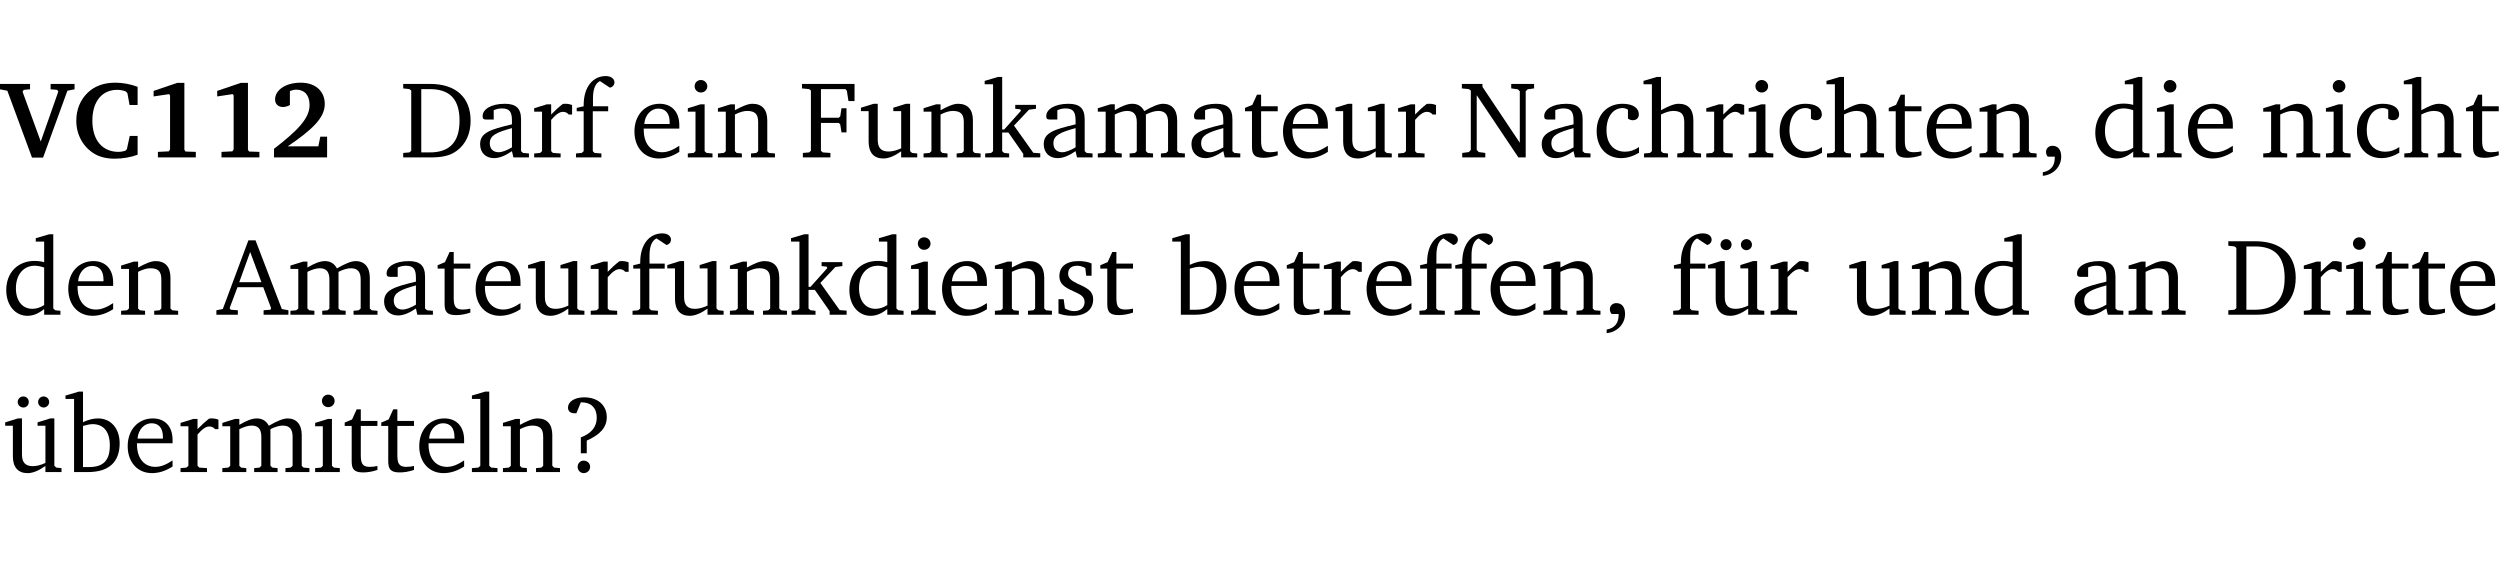 <?xml version="1.0" encoding="UTF-8" standalone="no"?>
<svg
   width="218.478pt"
   height="49.334pt"
   viewBox="0 0 218.478 49.334"
   version="1.2"
   id="svg326"
   sodipodi:docname="cef5befa4301.pdf"
   xmlns:inkscape="http://www.inkscape.org/namespaces/inkscape"
   xmlns:sodipodi="http://sodipodi.sourceforge.net/DTD/sodipodi-0.dtd"
   xmlns:xlink="http://www.w3.org/1999/xlink"
   xmlns="http://www.w3.org/2000/svg"
   xmlns:svg="http://www.w3.org/2000/svg">
  <sodipodi:namedview
     id="namedview328"
     pagecolor="#ffffff"
     bordercolor="#000000"
     borderopacity="0.25"
     inkscape:showpageshadow="2"
     inkscape:pageopacity="0.0"
     inkscape:pagecheckerboard="0"
     inkscape:deskcolor="#d1d1d1"
     inkscape:document-units="pt" />
  <defs
     id="defs91">
    <g
       id="g89">
      <symbol
         overflow="visible"
         id="glyph0-0">
        <path
           style="stroke:none"
           d=""
           id="path2" />
      </symbol>
      <symbol
         overflow="visible"
         id="glyph0-1">
        <path
           style="stroke:none"
           d="m -0.203,-6.422 v 0.469 l 0.641,0.125 2.156,5.844 H 3.562 l 2.125,-5.844 0.625,-0.125 v -0.469 H 4.219 v 0.469 L 4.797,-5.906 4.891,-5.75 3.359,-1.391 1.766,-5.75 1.875,-5.906 2.422,-5.953 v -0.469 z m 0,0"
           id="path5" />
      </symbol>
      <symbol
         overflow="visible"
         id="glyph0-2">
        <path
           style="stroke:none"
           d="M 5.75,-0.234 V -1.875 H 5.062 l -0.25,1.156 -0.141,0.141 c -0.219,0.062 -0.422,0.094 -0.578,0.094 -1.422,0 -2.297,-1.016 -2.297,-2.734 0,-1.688 0.859,-2.688 2.172,-2.688 0.25,0 0.5,0.047 0.75,0.141 l 0.141,0.156 0.188,1.031 H 5.75 v -1.594 C 5.109,-6.406 4.453,-6.531 3.797,-6.531 c -1,0 -1.812,0.297 -2.406,0.875 -0.656,0.625 -1,1.484 -1,2.453 0,1.219 0.594,2.297 1.594,2.891 0.469,0.281 1.062,0.422 1.75,0.422 C 4.438,0.109 5.109,0 5.75,-0.234 Z m 0,0"
           id="path8" />
      </symbol>
      <symbol
         overflow="visible"
         id="glyph0-3">
        <path
           style="stroke:none"
           d="m 3.109,-6.516 -2.062,0.703 v 0.484 l 1.359,-0.203 0.078,0.125 v 4.703 L 2.375,-0.531 1.422,-0.484 V 0 h 3.312 v -0.484 l -0.906,-0.031 -0.094,-0.156 v -5.844 z m 0,0"
           id="path11" />
      </symbol>
      <symbol
         overflow="visible"
         id="glyph0-4">
        <path
           style="stroke:none"
           d="m 1.656,-0.969 c 2.125,-1.453 3.234,-2.469 3.234,-3.703 0,-1.109 -0.812,-1.859 -2.094,-1.859 -1.375,0 -2.25,0.672 -2.25,1.469 0,0.391 0.266,0.656 0.688,0.656 0.188,0 0.391,-0.047 0.609,-0.172 v -1.219 c 0.188,-0.078 0.375,-0.125 0.547,-0.125 0.734,0 1.172,0.484 1.172,1.344 0,1.188 -1.078,2.25 -3.109,3.828 V 0 H 5.094 V -1.812 H 4.5 l -0.172,0.844 z m 0,0"
           id="path14" />
      </symbol>
      <symbol
         overflow="visible"
         id="glyph1-0">
        <path
           style="stroke:none"
           d=""
           id="path17" />
      </symbol>
      <symbol
         overflow="visible"
         id="glyph1-1">
        <path
           style="stroke:none"
           d="M 2.672,-6.422 H 0.312 v 0.391 l 0.547,0.062 0.156,0.125 v 5.266 L 0.859,-0.438 0.312,-0.391 V 0 h 2.359 c 0.969,0 1.688,-0.109 2.344,-0.594 0.781,-0.594 1.188,-1.484 1.188,-2.625 0,-2 -1.266,-3.203 -3.531,-3.203 z m -0.781,0.453 h 0.75 c 1.75,0 2.594,0.891 2.594,2.75 0,1.859 -0.844,2.781 -2.594,2.781 h -0.75 z m 0,0"
           id="path20" />
      </symbol>
      <symbol
         overflow="visible"
         id="glyph1-2">
        <path
           style="stroke:none"
           d="M 3.188,-0.547 3.312,0 H 4.672 V -0.344 L 4.156,-0.391 3.984,-0.547 V -3.312 c 0,-0.969 -0.422,-1.375 -1.422,-1.375 -1.203,0 -1.938,0.484 -1.938,1.078 0,0.219 0.078,0.297 0.297,0.297 H 1.594 V -4.125 c 0.25,-0.109 0.484,-0.156 0.719,-0.156 0.688,0 0.875,0.328 0.875,1.078 v 0.312 C 1.281,-2.438 0.406,-2.156 0.406,-1.156 c 0,0.719 0.469,1.219 1.219,1.219 0.453,0 0.969,-0.203 1.562,-0.609 z m 0,-0.328 C 2.719,-0.609 2.328,-0.453 2.016,-0.453 1.531,-0.453 1.25,-0.766 1.25,-1.234 1.25,-1.938 1.844,-2.188 3.188,-2.562 Z m 0,0"
           id="path23" />
      </symbol>
      <symbol
         overflow="visible"
         id="glyph1-3">
        <path
           style="stroke:none"
           d="m 0.281,0 h 2.312 V -0.344 L 1.922,-0.391 1.766,-0.547 V -3.281 c 0.391,-0.453 0.719,-0.703 1.031,-0.703 0.203,0 0.375,0.078 0.5,0.234 H 3.594 V -4.578 C 3.391,-4.656 3.219,-4.688 3.016,-4.688 c -0.078,0 -0.156,0 -0.234,0.016 C 2.438,-4.406 2.094,-4.094 1.766,-3.75 v -0.891 h -0.375 L 0.281,-4.297 V -4 h 0.688 v 3.453 L 0.797,-0.391 0.281,-0.344 Z m 0,0"
           id="path26" />
      </symbol>
      <symbol
         overflow="visible"
         id="glyph1-4">
        <path
           style="stroke:none"
           d="M 0.281,0 H 2.5 V -0.344 L 1.906,-0.391 1.75,-0.547 V -4.031 h 1.344 v -0.438 H 1.766 v -0.703 c 0,-0.797 0.203,-1.297 0.609,-1.5 L 3.25,-6.094 c 0.25,-0.062 0.391,-0.25 0.391,-0.469 0,-0.312 -0.297,-0.547 -0.75,-0.547 -1.125,0 -1.938,0.938 -1.938,2.531 0,0.031 0,0.062 0,0.109 L 0.344,-4.328 v 0.297 h 0.609 v 3.484 l -0.172,0.156 -0.5,0.047 z m 0,0"
           id="path29" />
      </symbol>
      <symbol
         overflow="visible"
         id="glyph1-5">
        <path
           style="stroke:none"
           d="m 4.281,-1.016 c -0.547,0.359 -1.016,0.562 -1.5,0.562 -0.969,0 -1.609,-0.734 -1.609,-1.953 0,-0.031 0,-0.078 0,-0.109 H 4.281 c 0,-0.109 0,-0.203 0,-0.297 0,-1.172 -0.672,-1.875 -1.719,-1.875 -1.281,0 -2.203,0.984 -2.203,2.422 0,1.406 0.859,2.359 2.125,2.359 0.609,0 1.219,-0.203 1.797,-0.578 z M 3.438,-2.922 H 1.219 c 0.062,-0.812 0.609,-1.344 1.219,-1.344 0.641,0 1,0.422 1,1.203 0,0.047 0,0.094 0,0.141 z m 0,0"
           id="path32" />
      </symbol>
      <symbol
         overflow="visible"
         id="glyph1-6">
        <path
           style="stroke:none"
           d="m 1.469,-6.766 c -0.297,0 -0.547,0.234 -0.547,0.547 0,0.312 0.25,0.547 0.547,0.547 0.312,0 0.562,-0.234 0.562,-0.547 0,-0.297 -0.25,-0.547 -0.562,-0.547 z m -0.031,2.125 -1.109,0.344 V -4 H 1 v 3.453 L 0.844,-0.391 0.328,-0.344 V 0 h 2.156 V -0.344 L 1.969,-0.391 1.797,-0.547 v -4.094 z m 0,0"
           id="path35" />
      </symbol>
      <symbol
         overflow="visible"
         id="glyph1-7">
        <path
           style="stroke:none"
           d="M 0.281,0 H 2.375 V -0.344 L 1.922,-0.391 1.766,-0.547 V -3.75 c 0.406,-0.203 0.766,-0.312 1.062,-0.312 0.703,0 0.969,0.281 0.969,0.984 v 2.531 l -0.156,0.156 -0.469,0.047 V 0 h 2.094 V -0.344 L 4.75,-0.391 4.594,-0.547 v -2.688 c 0,-0.969 -0.469,-1.453 -1.297,-1.453 -0.406,0 -0.891,0.219 -1.531,0.562 v -0.516 h -0.375 L 0.281,-4.297 V -4 h 0.688 v 3.453 L 0.797,-0.391 0.281,-0.344 Z m 0,0"
           id="path38" />
      </symbol>
      <symbol
         overflow="visible"
         id="glyph1-8">
        <path
           style="stroke:none"
           d="M 0.312,0 H 2.719 V -0.391 L 2.047,-0.438 1.891,-0.578 v -2.438 h 1.562 L 3.578,-2.875 3.688,-2.188 H 4.125 V -4.297 H 3.688 l -0.109,0.703 -0.125,0.125 h -1.562 v -2.5 H 4.031 l 0.125,0.141 0.141,0.906 h 0.531 v -1.5 h -4.594 v 0.391 l 0.625,0.062 0.156,0.125 v 5.266 L 0.859,-0.438 0.312,-0.391 Z m 0,0"
           id="path41" />
      </symbol>
      <symbol
         overflow="visible"
         id="glyph1-9">
        <path
           style="stroke:none"
           d="M 1.359,-4.688 0.25,-4.344 v 0.297 H 0.922 V -1.375 c 0,0.969 0.469,1.469 1.281,1.469 0.469,0 0.984,-0.219 1.562,-0.625 V 0 h 1.406 V -0.344 L 4.719,-0.391 4.547,-0.547 V -4.688 H 4.188 l -1.109,0.344 v 0.297 h 0.688 v 3.25 C 3.359,-0.609 3,-0.516 2.656,-0.516 c -0.641,0 -0.938,-0.328 -0.938,-1.016 V -4.688 Z m 0,0"
           id="path44" />
      </symbol>
      <symbol
         overflow="visible"
         id="glyph1-10">
        <path
           style="stroke:none"
           d="m 0.234,0 h 2.094 v -0.344 l -0.438,-0.047 -0.172,-0.156 v -1.625 H 2.266 L 3.562,-0.312 V 0 H 5.047 V -0.359 L 4.438,-0.406 2.75,-2.781 4.062,-4.172 4.672,-4.25 v -0.344 h -1.812 V -4.25 l 0.438,0.047 0.062,0.125 -1.469,1.641 H 1.719 v -4.594 h -0.375 L 0.188,-6.688 v 0.297 h 0.734 v 5.844 L 0.75,-0.391 0.234,-0.344 Z m 0,0"
           id="path47" />
      </symbol>
      <symbol
         overflow="visible"
         id="glyph1-11">
        <path
           style="stroke:none"
           d="M 4.344,-4.047 C 4.125,-4.469 3.766,-4.688 3.297,-4.688 c -0.406,0 -0.906,0.188 -1.531,0.562 v -0.516 h -0.375 L 0.281,-4.297 V -4 h 0.688 v 3.453 L 0.797,-0.391 0.281,-0.344 V 0 H 2.375 V -0.344 L 1.922,-0.391 1.766,-0.547 V -3.75 C 2.188,-3.953 2.531,-4.062 2.844,-4.062 c 0.578,0 0.844,0.312 0.844,0.984 v 2.531 L 3.531,-0.391 3.062,-0.344 V 0 H 5.109 V -0.344 L 4.656,-0.391 4.484,-0.547 V -3.75 c 0.406,-0.203 0.781,-0.312 1.078,-0.312 0.594,0 0.859,0.312 0.859,0.984 v 2.531 L 6.25,-0.391 5.797,-0.344 V 0 h 2.094 V -0.344 L 7.375,-0.391 7.219,-0.547 v -2.688 c 0,-0.953 -0.484,-1.453 -1.234,-1.453 -0.375,0 -0.922,0.219 -1.641,0.641 z m 0,0"
           id="path50" />
      </symbol>
      <symbol
         overflow="visible"
         id="glyph1-12">
        <path
           style="stroke:none"
           d="m 0.844,-4.031 v 3.094 c 0,0.672 0.203,0.969 1,0.969 0.359,0 0.797,-0.062 1.25,-0.219 v -0.344 c -0.219,0.047 -0.438,0.078 -0.672,0.078 -0.656,0 -0.781,-0.328 -0.781,-1.047 V -4.031 H 3.094 v -0.438 H 1.641 V -5.484 H 1.281 L 0.875,-4.594 0.234,-4.328 v 0.297 z m 0,0"
           id="path53" />
      </symbol>
      <symbol
         overflow="visible"
         id="glyph1-13">
        <path
           style="stroke:none"
           d="M 0.281,0 H 2.297 V -0.391 L 1.719,-0.469 1.547,-0.656 V -5.438 L 5.188,0 H 5.828 V -5.781 L 6,-5.953 6.562,-6.031 v -0.391 h -2 V -6.031 L 5.141,-5.953 5.312,-5.781 v 4.5 L 2.047,-6.172 v -0.25 H 0.25 v 0.391 l 0.609,0.062 0.172,0.125 v 5.188 l -0.172,0.188 -0.578,0.078 z m 0,0"
           id="path56" />
      </symbol>
      <symbol
         overflow="visible"
         id="glyph1-14">
        <path
           style="stroke:none"
           d="m 4.062,-0.406 v -0.5 C 3.656,-0.625 3.266,-0.5 2.844,-0.5 c -0.984,0 -1.625,-0.688 -1.625,-1.875 0,-1.203 0.594,-1.938 1.406,-1.938 0.172,0 0.312,0.047 0.469,0.141 v 0.781 C 3.234,-3.297 3.375,-3.25 3.516,-3.25 c 0.328,0 0.531,-0.203 0.531,-0.516 C 4.047,-4.312 3.531,-4.688 2.625,-4.688 c -1.344,0 -2.266,0.953 -2.266,2.391 0,1.406 0.844,2.359 2.141,2.359 0.516,0 1.031,-0.156 1.562,-0.469 z m 0,0"
           id="path59" />
      </symbol>
      <symbol
         overflow="visible"
         id="glyph1-15">
        <path
           style="stroke:none"
           d="M 1.344,-7.031 0.188,-6.688 v 0.297 h 0.734 v 5.844 L 0.75,-0.391 0.234,-0.344 V 0 h 2.094 V -0.344 L 1.891,-0.391 1.719,-0.547 V -3.75 c 0.406,-0.203 0.766,-0.312 1.062,-0.312 0.703,0 0.969,0.281 0.969,0.984 v 2.531 l -0.172,0.156 -0.438,0.047 V 0 H 5.219 v -0.344 l -0.5,-0.047 -0.172,-0.156 v -2.688 c 0,-0.969 -0.453,-1.453 -1.281,-1.453 -0.422,0 -0.906,0.219 -1.547,0.562 v -2.906 z m 0,0"
           id="path62" />
      </symbol>
      <symbol
         overflow="visible"
         id="glyph1-16">
        <path
           style="stroke:none"
           d="m 0.375,1.609 c 0.969,-0.094 1.609,-0.844 1.609,-1.672 0,-0.609 -0.281,-0.953 -0.766,-0.953 -0.312,0 -0.562,0.219 -0.562,0.531 0,0.172 0.047,0.297 0.156,0.422 h 0.609 c 0,0.031 0,0.078 0,0.094 0,0.703 -0.344,1.141 -1.047,1.266 z m 0,0"
           id="path65" />
      </symbol>
      <symbol
         overflow="visible"
         id="glyph1-17">
        <path
           style="stroke:none"
           d="M 3.656,-6.391 V -4.594 C 3.359,-4.672 3.078,-4.703 2.812,-4.703 c -1.453,0 -2.469,1.016 -2.469,2.547 0,1.344 0.797,2.25 1.844,2.25 0.531,0 0.984,-0.203 1.469,-0.594 V 0 H 5.078 V -0.344 L 4.625,-0.391 4.453,-0.547 V -7.031 H 4.094 L 2.922,-6.688 v 0.297 z m 0,5.547 C 3.312,-0.625 2.969,-0.516 2.625,-0.516 c -0.859,0 -1.438,-0.672 -1.438,-1.797 0,-1.203 0.672,-1.969 1.641,-1.969 0.219,0 0.516,0.047 0.828,0.156 z m 0,0"
           id="path68" />
      </symbol>
      <symbol
         overflow="visible"
         id="glyph1-18">
        <path
           style="stroke:none"
           d="m 2.719,-6.5 -2.234,6 -0.562,0.109 V 0 h 1.875 v -0.391 l -0.625,-0.047 -0.094,-0.141 0.688,-1.828 h 2.25 l 0.688,1.828 -0.062,0.141 -0.594,0.047 V 0 H 6.219 V -0.391 L 5.641,-0.5 3.344,-6.5 Z M 2.875,-5.484 3.859,-2.844 h -1.938 z m 0,0"
           id="path71" />
      </symbol>
      <symbol
         overflow="visible"
         id="glyph1-19">
        <path
           style="stroke:none"
           d="M 3.297,-4.484 C 2.969,-4.625 2.594,-4.688 2.172,-4.688 c -1.094,0 -1.688,0.484 -1.688,1.328 0,0.641 0.422,0.953 1.234,1.312 0.625,0.281 0.969,0.453 0.969,0.953 0,0.453 -0.344,0.781 -0.906,0.781 -0.266,0 -0.531,-0.078 -0.812,-0.234 l -0.109,-0.812 H 0.406 v 1.25 c 0.328,0.125 0.75,0.203 1.234,0.203 1.125,0 1.797,-0.547 1.797,-1.438 0,-0.359 -0.141,-0.641 -0.375,-0.828 -0.312,-0.25 -0.672,-0.391 -1,-0.547 C 1.516,-2.984 1.25,-3.188 1.25,-3.594 c 0,-0.438 0.281,-0.688 0.781,-0.688 0.234,0 0.469,0.062 0.719,0.203 l 0.078,0.672 h 0.469 z m 0,0"
           id="path74" />
      </symbol>
      <symbol
         overflow="visible"
         id="glyph1-20">
        <path
           style="stroke:none"
           d="M 1.25,-7.031 0.078,-6.688 v 0.297 h 0.75 V 0 h 1.219 C 3.875,0 4.812,-0.875 4.812,-2.516 4.812,-3.812 4.047,-4.688 2.922,-4.688 c -0.422,0 -0.844,0.109 -1.312,0.328 V -7.031 Z M 1.609,-0.438 V -4.031 C 1.938,-4.125 2.219,-4.188 2.453,-4.188 c 0.953,0 1.5,0.656 1.5,1.859 0,1.312 -0.562,1.891 -1.812,1.891 -0.047,0 -0.234,0 -0.531,0 z m 0,0"
           id="path77" />
      </symbol>
      <symbol
         overflow="visible"
         id="glyph1-21">
        <path
           style="stroke:none"
           d="M 1.359,-4.688 0.25,-4.344 v 0.297 H 0.922 V -1.375 c 0,0.969 0.469,1.469 1.281,1.469 0.469,0 0.984,-0.219 1.562,-0.625 V 0 h 1.406 V -0.344 L 4.719,-0.391 4.547,-0.547 V -4.688 H 4.188 l -1.109,0.344 v 0.297 h 0.688 v 3.25 C 3.359,-0.609 3,-0.516 2.656,-0.516 c -0.641,0 -0.938,-0.328 -0.938,-1.016 V -4.688 Z M 1.844,-6.609 c -0.281,0 -0.5,0.219 -0.5,0.484 0,0.266 0.219,0.484 0.5,0.484 0.266,0 0.469,-0.219 0.469,-0.484 0,-0.266 -0.203,-0.484 -0.469,-0.484 z m 1.766,0 c -0.266,0 -0.484,0.219 -0.484,0.484 0,0.266 0.219,0.484 0.484,0.484 0.266,0 0.484,-0.219 0.484,-0.484 0,-0.266 -0.219,-0.484 -0.484,-0.484 z m 0,0"
           id="path80" />
      </symbol>
      <symbol
         overflow="visible"
         id="glyph1-22">
        <path
           style="stroke:none"
           d="M 0.266,0 H 2.5 V -0.344 L 1.953,-0.391 1.781,-0.547 V -7.031 H 1.422 l -1.156,0.344 v 0.297 H 1 v 5.844 l -0.172,0.156 -0.562,0.047 z m 0,0"
           id="path83" />
      </symbol>
      <symbol
         overflow="visible"
         id="glyph1-23">
        <path
           style="stroke:none"
           d="m 2.172,-2.75 c 1.172,-0.516 1.75,-1.156 1.75,-2.047 0,-1.031 -0.766,-1.734 -1.984,-1.734 -0.859,0 -1.406,0.406 -1.406,0.891 0,0.312 0.203,0.5 0.562,0.5 0.062,0 0.125,0 0.172,0 L 1.656,-6.094 c 0.031,0 0.031,0 0.062,0 0.844,0 1.328,0.5 1.328,1.344 0,0.797 -0.469,1.375 -1.391,1.719 v 1.391 H 2.172 Z M 1.906,-1 C 1.609,-1 1.375,-0.766 1.375,-0.453 c 0,0.297 0.234,0.547 0.531,0.547 0.312,0 0.562,-0.25 0.562,-0.547 C 2.469,-0.766 2.219,-1 1.906,-1 Z m 0,0"
           id="path86" />
      </symbol>
    </g>
  </defs>
  <g
     id="surface1"
     transform="translate(-46.569,-104.995)">
    <path
       style="fill:none;stroke:#000000;stroke-width:0.01;stroke-linecap:butt;stroke-linejoin:miter;stroke-miterlimit:10;stroke-opacity:0.01"
       d="M 3.4375e-4,-0.001 H 218.27"
       transform="matrix(1,0,0,-1,46.777,104.999)"
       id="path93" />
    <g
       style="fill:#000000;fill-opacity:1"
       id="g105">
      <use
         xlink:href="#glyph0-1"
         x="46.772"
         y="118.752"
         id="use95" />
      <use
         xlink:href="#glyph0-2"
         x="52.845"
         y="118.752"
         id="use97" />
      <use
         xlink:href="#glyph0-3"
         x="58.947"
         y="118.752"
         id="use99" />
      <use
         xlink:href="#glyph0-3"
         x="64.504"
         y="118.752"
         id="use101" />
      <use
         xlink:href="#glyph0-4"
         x="70.061"
         y="118.752"
         id="use103" />
    </g>
    <g
       style="fill:#000000;fill-opacity:1"
       id="g115">
      <use
         xlink:href="#glyph1-1"
         x="81.493"
         y="118.752"
         id="use107" />
      <use
         xlink:href="#glyph1-2"
         x="88.121"
         y="118.752"
         id="use109" />
      <use
         xlink:href="#glyph1-3"
         x="92.97"
         y="118.752"
         id="use111" />
      <use
         xlink:href="#glyph1-4"
         x="96.624"
         y="118.752"
         id="use113" />
    </g>
    <g
       style="fill:#000000;fill-opacity:1"
       id="g123">
      <use
         xlink:href="#glyph1-5"
         x="101.654"
         y="118.752"
         id="use117" />
      <use
         xlink:href="#glyph1-6"
         x="106.35"
         y="118.752"
         id="use119" />
      <use
         xlink:href="#glyph1-7"
         x="109.028"
         y="118.752"
         id="use121" />
    </g>
    <g
       style="fill:#000000;fill-opacity:1"
       id="g147">
      <use
         xlink:href="#glyph1-8"
         x="116.421"
         y="118.752"
         id="use125" />
      <use
         xlink:href="#glyph1-9"
         x="121.557"
         y="118.752"
         id="use127" />
      <use
         xlink:href="#glyph1-7"
         x="126.999"
         y="118.752"
         id="use129" />
      <use
         xlink:href="#glyph1-10"
         x="132.432"
         y="118.752"
         id="use131" />
      <use
         xlink:href="#glyph1-2"
         x="137.377"
         y="118.752"
         id="use133" />
      <use
         xlink:href="#glyph1-11"
         x="142.226"
         y="118.752"
         id="use135" />
      <use
         xlink:href="#glyph1-2"
         x="150.288"
         y="118.752"
         id="use137" />
      <use
         xlink:href="#glyph1-12"
         x="155.137"
         y="118.752"
         id="use139" />
      <use
         xlink:href="#glyph1-5"
         x="158.332"
         y="118.752"
         id="use141" />
      <use
         xlink:href="#glyph1-9"
         x="163.028"
         y="118.752"
         id="use143" />
      <use
         xlink:href="#glyph1-3"
         x="168.47"
         y="118.752"
         id="use145" />
    </g>
    <g
       style="fill:#000000;fill-opacity:1"
       id="g173">
      <use
         xlink:href="#glyph1-13"
         x="174.074"
         y="118.752"
         id="use149" />
      <use
         xlink:href="#glyph1-2"
         x="180.894"
         y="118.752"
         id="use151" />
      <use
         xlink:href="#glyph1-14"
         x="185.743"
         y="118.752"
         id="use153" />
      <use
         xlink:href="#glyph1-15"
         x="190.008"
         y="118.752"
         id="use155" />
      <use
         xlink:href="#glyph1-3"
         x="195.403"
         y="118.752"
         id="use157" />
      <use
         xlink:href="#glyph1-6"
         x="199.056"
         y="118.752"
         id="use159" />
      <use
         xlink:href="#glyph1-14"
         x="201.734"
         y="118.752"
         id="use161" />
      <use
         xlink:href="#glyph1-15"
         x="206"
         y="118.752"
         id="use163" />
      <use
         xlink:href="#glyph1-12"
         x="211.394"
         y="118.752"
         id="use165" />
      <use
         xlink:href="#glyph1-5"
         x="214.588"
         y="118.752"
         id="use167" />
      <use
         xlink:href="#glyph1-7"
         x="219.284"
         y="118.752"
         id="use169" />
      <use
         xlink:href="#glyph1-16"
         x="224.717"
         y="118.752"
         id="use171" />
    </g>
    <g
       style="fill:#000000;fill-opacity:1"
       id="g181">
      <use
         xlink:href="#glyph1-17"
         x="229.336"
         y="118.752"
         id="use175" />
      <use
         xlink:href="#glyph1-6"
         x="234.74"
         y="118.752"
         id="use177" />
      <use
         xlink:href="#glyph1-5"
         x="237.418"
         y="118.752"
         id="use179" />
    </g>
    <g
       style="fill:#000000;fill-opacity:1"
       id="g193">
      <use
         xlink:href="#glyph1-7"
         x="244.075"
         y="118.752"
         id="use183" />
      <use
         xlink:href="#glyph1-6"
         x="249.507"
         y="118.752"
         id="use185" />
      <use
         xlink:href="#glyph1-14"
         x="252.185"
         y="118.752"
         id="use187" />
      <use
         xlink:href="#glyph1-15"
         x="256.451"
         y="118.752"
         id="use189" />
      <use
         xlink:href="#glyph1-12"
         x="261.845"
         y="118.752"
         id="use191" />
    </g>
    <g
       style="fill:#000000;fill-opacity:1"
       id="g201">
      <use
         xlink:href="#glyph1-17"
         x="46.772"
         y="132.5"
         id="use195" />
      <use
         xlink:href="#glyph1-5"
         x="52.176"
         y="132.5"
         id="use197" />
      <use
         xlink:href="#glyph1-7"
         x="56.872"
         y="132.5"
         id="use199" />
    </g>
    <g
       style="fill:#000000;fill-opacity:1"
       id="g237">
      <use
         xlink:href="#glyph1-18"
         x="65.556"
         y="132.5"
         id="use203" />
      <use
         xlink:href="#glyph1-11"
         x="71.668"
         y="132.5"
         id="use205" />
      <use
         xlink:href="#glyph1-2"
         x="79.73"
         y="132.5"
         id="use207" />
      <use
         xlink:href="#glyph1-12"
         x="84.579"
         y="132.5"
         id="use209" />
      <use
         xlink:href="#glyph1-5"
         x="87.774"
         y="132.5"
         id="use211" />
      <use
         xlink:href="#glyph1-9"
         x="92.47"
         y="132.5"
         id="use213" />
      <use
         xlink:href="#glyph1-3"
         x="97.912"
         y="132.5"
         id="use215" />
      <use
         xlink:href="#glyph1-4"
         x="101.565"
         y="132.5"
         id="use217" />
      <use
         xlink:href="#glyph1-9"
         x="104.635"
         y="132.5"
         id="use219" />
      <use
         xlink:href="#glyph1-7"
         x="110.077"
         y="132.5"
         id="use221" />
      <use
         xlink:href="#glyph1-10"
         x="115.51"
         y="132.5"
         id="use223" />
      <use
         xlink:href="#glyph1-17"
         x="120.455"
         y="132.5"
         id="use225" />
      <use
         xlink:href="#glyph1-6"
         x="125.858"
         y="132.5"
         id="use227" />
      <use
         xlink:href="#glyph1-5"
         x="128.536"
         y="132.5"
         id="use229" />
      <use
         xlink:href="#glyph1-7"
         x="133.232"
         y="132.5"
         id="use231" />
      <use
         xlink:href="#glyph1-19"
         x="138.665"
         y="132.5"
         id="use233" />
      <use
         xlink:href="#glyph1-12"
         x="142.491"
         y="132.5"
         id="use235" />
    </g>
    <g
       style="fill:#000000;fill-opacity:1"
       id="g259">
      <use
         xlink:href="#glyph1-20"
         x="148.937"
         y="132.5"
         id="use239" />
      <use
         xlink:href="#glyph1-5"
         x="154.092"
         y="132.5"
         id="use241" />
      <use
         xlink:href="#glyph1-12"
         x="158.788"
         y="132.5"
         id="use243" />
      <use
         xlink:href="#glyph1-3"
         x="161.982"
         y="132.5"
         id="use245" />
      <use
         xlink:href="#glyph1-5"
         x="165.636"
         y="132.5"
         id="use247" />
      <use
         xlink:href="#glyph1-4"
         x="170.332"
         y="132.5"
         id="use249" />
      <use
         xlink:href="#glyph1-4"
         x="173.402"
         y="132.5"
         id="use251" />
      <use
         xlink:href="#glyph1-5"
         x="176.472"
         y="132.5"
         id="use253" />
      <use
         xlink:href="#glyph1-7"
         x="181.168"
         y="132.5"
         id="use255" />
      <use
         xlink:href="#glyph1-16"
         x="186.601"
         y="132.5"
         id="use257" />
    </g>
    <g
       style="fill:#000000;fill-opacity:1"
       id="g267">
      <use
         xlink:href="#glyph1-4"
         x="192.511"
         y="132.5"
         id="use261" />
      <use
         xlink:href="#glyph1-21"
         x="195.581"
         y="132.5"
         id="use263" />
      <use
         xlink:href="#glyph1-3"
         x="201.023"
         y="132.5"
         id="use265" />
    </g>
    <g
       style="fill:#000000;fill-opacity:1"
       id="g275">
      <use
         xlink:href="#glyph1-9"
         x="207.929"
         y="132.5"
         id="use269" />
      <use
         xlink:href="#glyph1-7"
         x="213.371"
         y="132.5"
         id="use271" />
      <use
         xlink:href="#glyph1-17"
         x="218.803"
         y="132.5"
         id="use273" />
    </g>
    <g
       style="fill:#000000;fill-opacity:1"
       id="g281">
      <use
         xlink:href="#glyph1-2"
         x="227.459"
         y="132.5"
         id="use277" />
      <use
         xlink:href="#glyph1-7"
         x="232.308"
         y="132.5"
         id="use279" />
    </g>
    <g
       style="fill:#000000;fill-opacity:1"
       id="g295">
      <use
         xlink:href="#glyph1-1"
         x="240.992"
         y="132.5"
         id="use283" />
      <use
         xlink:href="#glyph1-3"
         x="247.62"
         y="132.5"
         id="use285" />
      <use
         xlink:href="#glyph1-6"
         x="251.274"
         y="132.5"
         id="use287" />
      <use
         xlink:href="#glyph1-12"
         x="253.952"
         y="132.5"
         id="use289" />
      <use
         xlink:href="#glyph1-12"
         x="257.146"
         y="132.5"
         id="use291" />
      <use
         xlink:href="#glyph1-5"
         x="260.341"
         y="132.5"
         id="use293" />
    </g>
    <g
       style="fill:#000000;fill-opacity:1"
       id="g321">
      <use
         xlink:href="#glyph1-21"
         x="46.772"
         y="146.249"
         id="use297" />
      <use
         xlink:href="#glyph1-20"
         x="52.214"
         y="146.249"
         id="use299" />
      <use
         xlink:href="#glyph1-5"
         x="57.369"
         y="146.249"
         id="use301" />
      <use
         xlink:href="#glyph1-3"
         x="62.065"
         y="146.249"
         id="use303" />
      <use
         xlink:href="#glyph1-11"
         x="65.719"
         y="146.249"
         id="use305" />
      <use
         xlink:href="#glyph1-6"
         x="73.781"
         y="146.249"
         id="use307" />
      <use
         xlink:href="#glyph1-12"
         x="76.459"
         y="146.249"
         id="use309" />
      <use
         xlink:href="#glyph1-12"
         x="79.654"
         y="146.249"
         id="use311" />
      <use
         xlink:href="#glyph1-5"
         x="82.848"
         y="146.249"
         id="use313" />
      <use
         xlink:href="#glyph1-22"
         x="87.544"
         y="146.249"
         id="use315" />
      <use
         xlink:href="#glyph1-7"
         x="90.241"
         y="146.249"
         id="use317" />
      <use
         xlink:href="#glyph1-23"
         x="95.674"
         y="146.249"
         id="use319" />
    </g>
    <path
       style="fill:none;stroke:#000000;stroke-width:0.01;stroke-linecap:butt;stroke-linejoin:miter;stroke-miterlimit:10;stroke-opacity:0.01"
       d="M 3.4375e-4,-0.001 H 218.27"
       transform="matrix(1,0,0,-1,46.777,154.323)"
       id="path323" />
  </g>
</svg>

